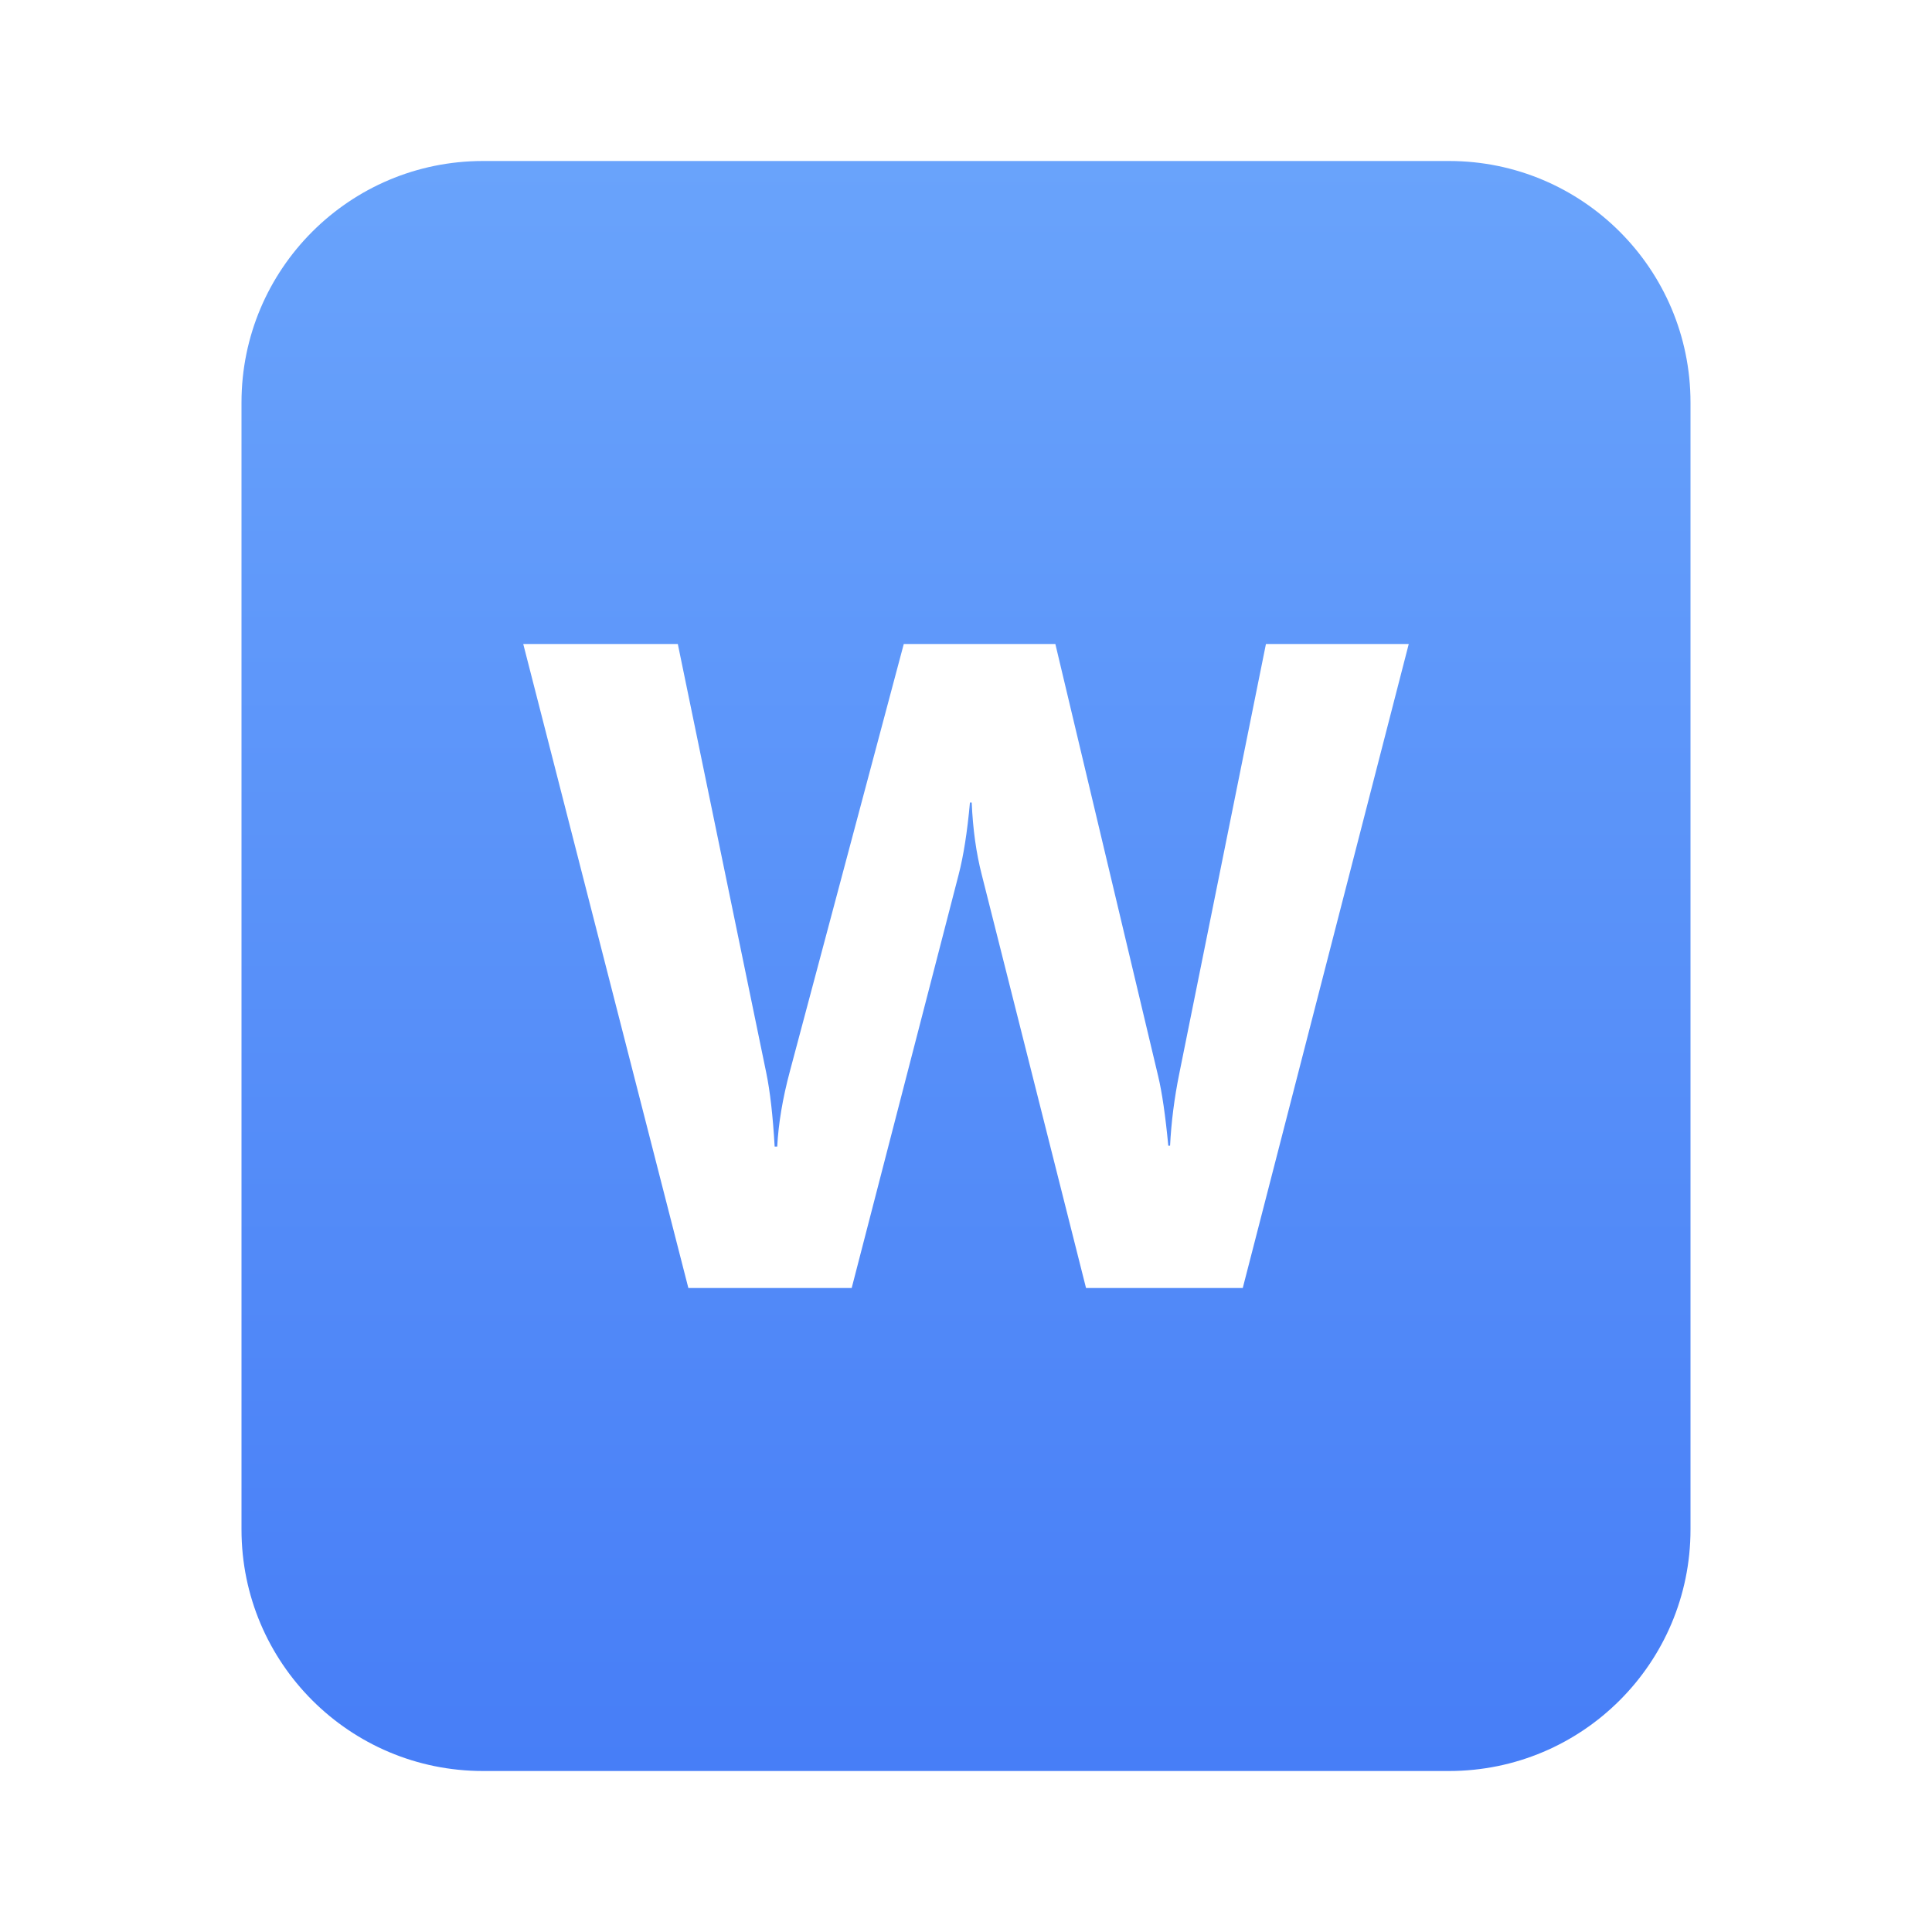 <svg xmlns="http://www.w3.org/2000/svg" width="24" height="24" fill="none" viewBox="0 0 24 24"><path fill="url(#paint0_linear_48_39)" fill-rule="evenodd" d="M6 2C4.343 2 3 3.343 3 5V19C3 20.657 4.343 22 6 22H18C19.657 22 21 20.657 21 19V5C21 3.343 19.657 2 18 2H6ZM15.438 16L17.5 8H15.726L14.649 13.339C14.588 13.64 14.55 13.938 14.535 14.232H14.513C14.477 13.856 14.435 13.569 14.388 13.372L13.11 8H11.227L9.813 13.305C9.722 13.644 9.67 13.956 9.655 14.243H9.623C9.601 13.86 9.566 13.555 9.519 13.328L8.42 8H6.5L8.551 16H10.58L11.908 10.867C11.969 10.633 12.016 10.334 12.049 9.969H12.071C12.085 10.3 12.127 10.6 12.196 10.867L13.491 16H15.438Z" clip-rule="evenodd"/><defs><linearGradient id="paint0_linear_48_39" x1="12" x2="12" y1="2" y2="22" gradientUnits="userSpaceOnUse"><stop stop-color="#69A3FB"/><stop offset="1" stop-color="#477EF7"/></linearGradient></defs></svg>